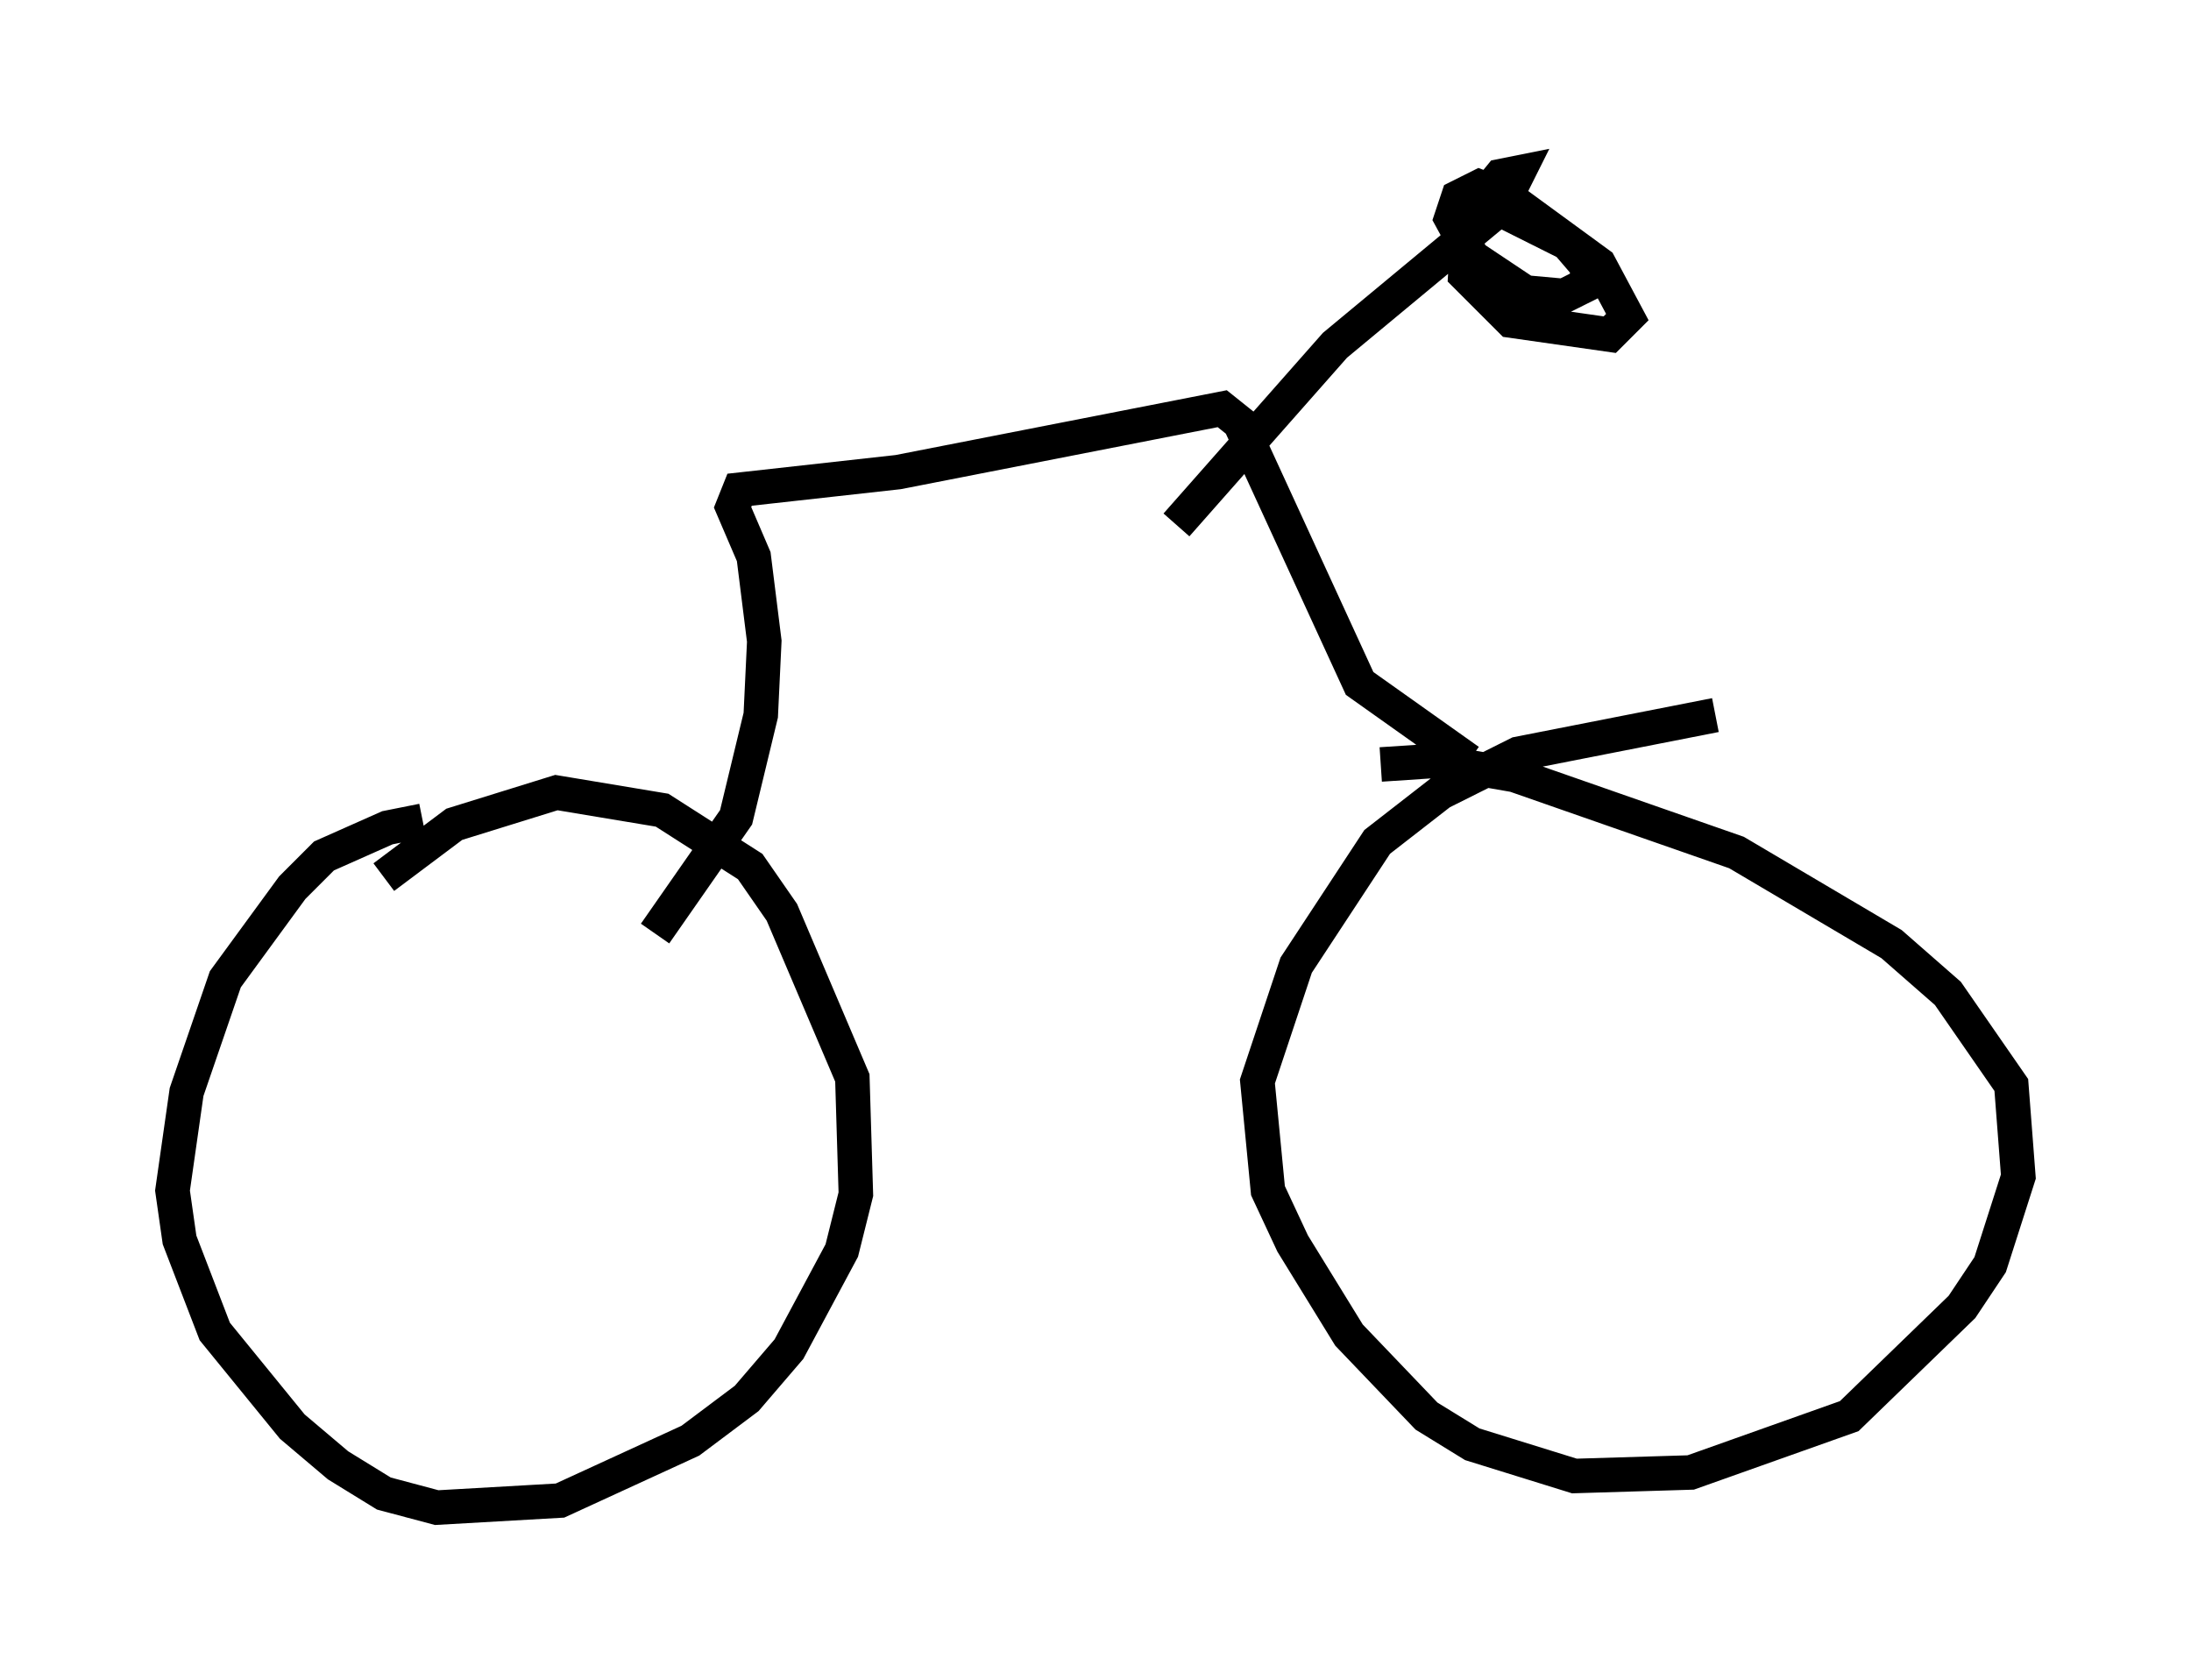 <?xml version="1.0" encoding="utf-8" ?>
<svg baseProfile="full" height="48.69" version="1.1" width="63.492" xmlns="http://www.w3.org/2000/svg" xmlns:ev="http://www.w3.org/2001/xml-events" xmlns:xlink="http://www.w3.org/1999/xlink"><defs /><rect fill="white" height="48.69" width="63.492" x="0" y="0" /><path d="M14.596, 24.192 m-2.348, -0.408 l-1.021, 0.204 -1.838, 0.817 l-0.919, 0.919 -1.94, 2.654 l-1.123, 3.267 -0.408, 2.858 l0.204, 1.429 1.021, 2.654 l2.246, 2.756 1.327, 1.123 l1.327, 0.817 1.531, 0.408 l3.573, -0.204 3.777, -1.735 l1.633, -1.225 1.225, -1.429 l1.531, -2.858 0.408, -1.633 l-0.102, -3.369 -2.042, -4.798 l-0.919, -1.327 -2.552, -1.633 l-3.063, -0.51 -2.96, 0.919 l-2.042, 1.531 m38.588, -4.696 l-5.717, 1.123 -2.246, 1.123 l-1.838, 1.429 -2.348, 3.573 l-1.123, 3.369 0.306, 3.165 l0.715, 1.531 1.633, 2.654 l2.246, 2.348 1.327, 0.817 l2.96, 0.919 3.369, -0.102 l4.594, -1.633 3.267, -3.165 l0.817, -1.225 0.817, -2.552 l-0.204, -2.654 -1.838, -2.654 l-1.633, -1.429 -4.492, -2.654 l-6.431, -2.246 -2.348, -0.408 l-1.531, 0.102 m-21.029, 4.9 l2.348, -3.369 0.715, -2.96 l0.102, -2.144 -0.306, -2.45 l-0.613, -1.429 0.204, -0.51 l4.594, -0.51 9.392, -1.838 l0.51, 0.408 3.471, 7.554 l3.165, 2.246 m-8.473, -6.84 l4.594, -5.206 4.798, -3.981 l0.51, -1.021 -0.51, 0.102 l-0.919, 1.123 -0.102, 1.735 l1.327, 1.327 2.858, 0.408 l0.51, -0.51 -0.817, -1.531 l-2.654, -1.94 -0.817, -0.306 l-0.613, 0.306 -0.204, 0.613 l0.613, 1.123 1.531, 1.021 l1.123, 0.102 0.613, -0.306 l0.102, -0.51 -0.613, -0.715 l-2.042, -1.021 " fill="none" stroke="black" stroke-width="1" /></svg>